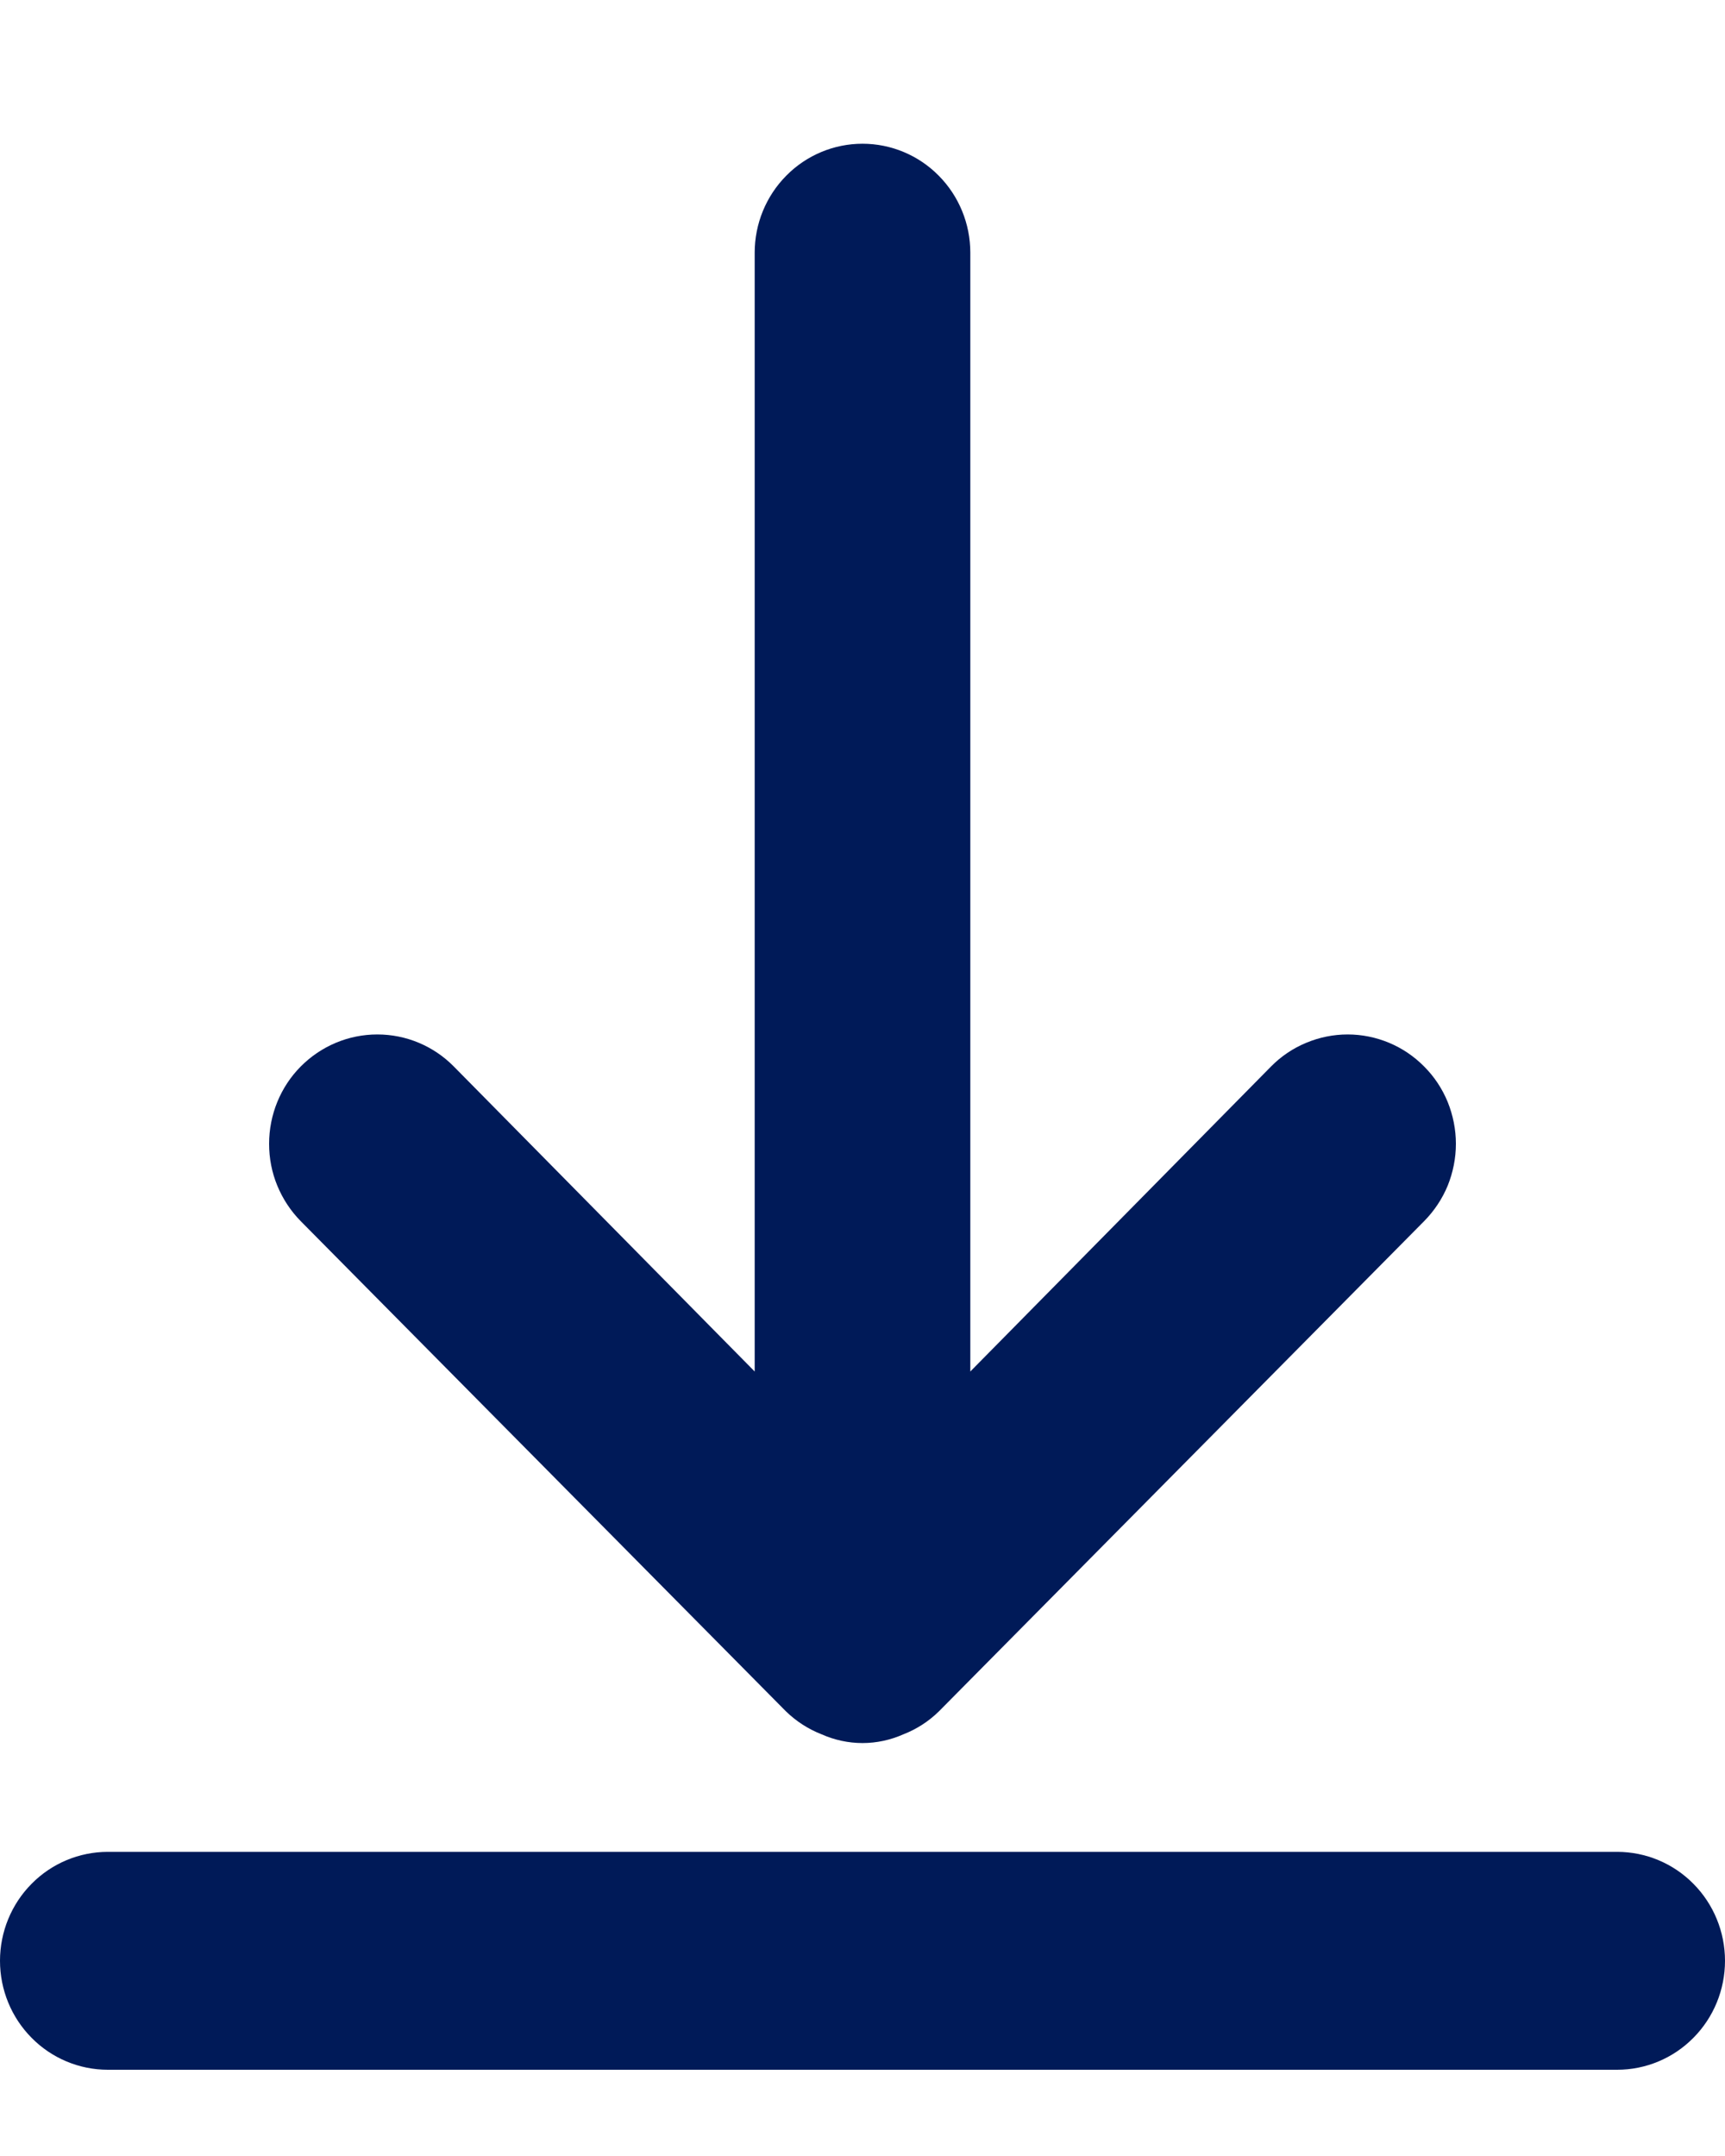 <svg width="12" height="15" viewBox="0 0 12 15" fill="none" xmlns="http://www.w3.org/2000/svg">
<path d="M5.467 11.906C5.539 11.976 5.623 12.03 5.715 12.066C5.805 12.106 5.902 12.127 6 12.127C6.098 12.127 6.195 12.106 6.285 12.066C6.377 12.03 6.461 11.976 6.532 11.906L9.907 8.496C9.977 8.425 10.033 8.341 10.071 8.249C10.108 8.157 10.128 8.058 10.128 7.958C10.128 7.858 10.108 7.759 10.071 7.667C10.033 7.574 9.977 7.49 9.907 7.42C9.837 7.349 9.754 7.293 9.663 7.255C9.572 7.217 9.474 7.197 9.375 7.197C9.276 7.197 9.178 7.217 9.087 7.255C8.995 7.293 8.912 7.349 8.842 7.42L6.75 9.542V1.758C6.75 1.557 6.671 1.364 6.53 1.222C6.39 1.08 6.199 1 6 1C5.801 1 5.61 1.08 5.47 1.222C5.329 1.364 5.25 1.557 5.25 1.758V9.542L3.157 7.42C3.016 7.277 2.825 7.197 2.625 7.197C2.425 7.197 2.234 7.277 2.092 7.42C1.951 7.562 1.872 7.756 1.872 7.958C1.872 8.058 1.891 8.157 1.929 8.249C1.967 8.341 2.022 8.425 2.092 8.496L5.467 11.906Z" fill="#001A58"/>
<path d="M11.25 12.884H0.75C0.551 12.884 0.36 12.964 0.22 13.106C0.079 13.248 0 13.441 0 13.642C0 13.843 0.079 14.036 0.22 14.178C0.36 14.32 0.551 14.4 0.75 14.4H11.25C11.449 14.4 11.64 14.32 11.78 14.178C11.921 14.036 12 13.843 12 13.642C12 13.441 11.921 13.248 11.78 13.106C11.64 12.964 11.449 12.884 11.25 12.884Z" fill="#001A58"/>
</svg>
